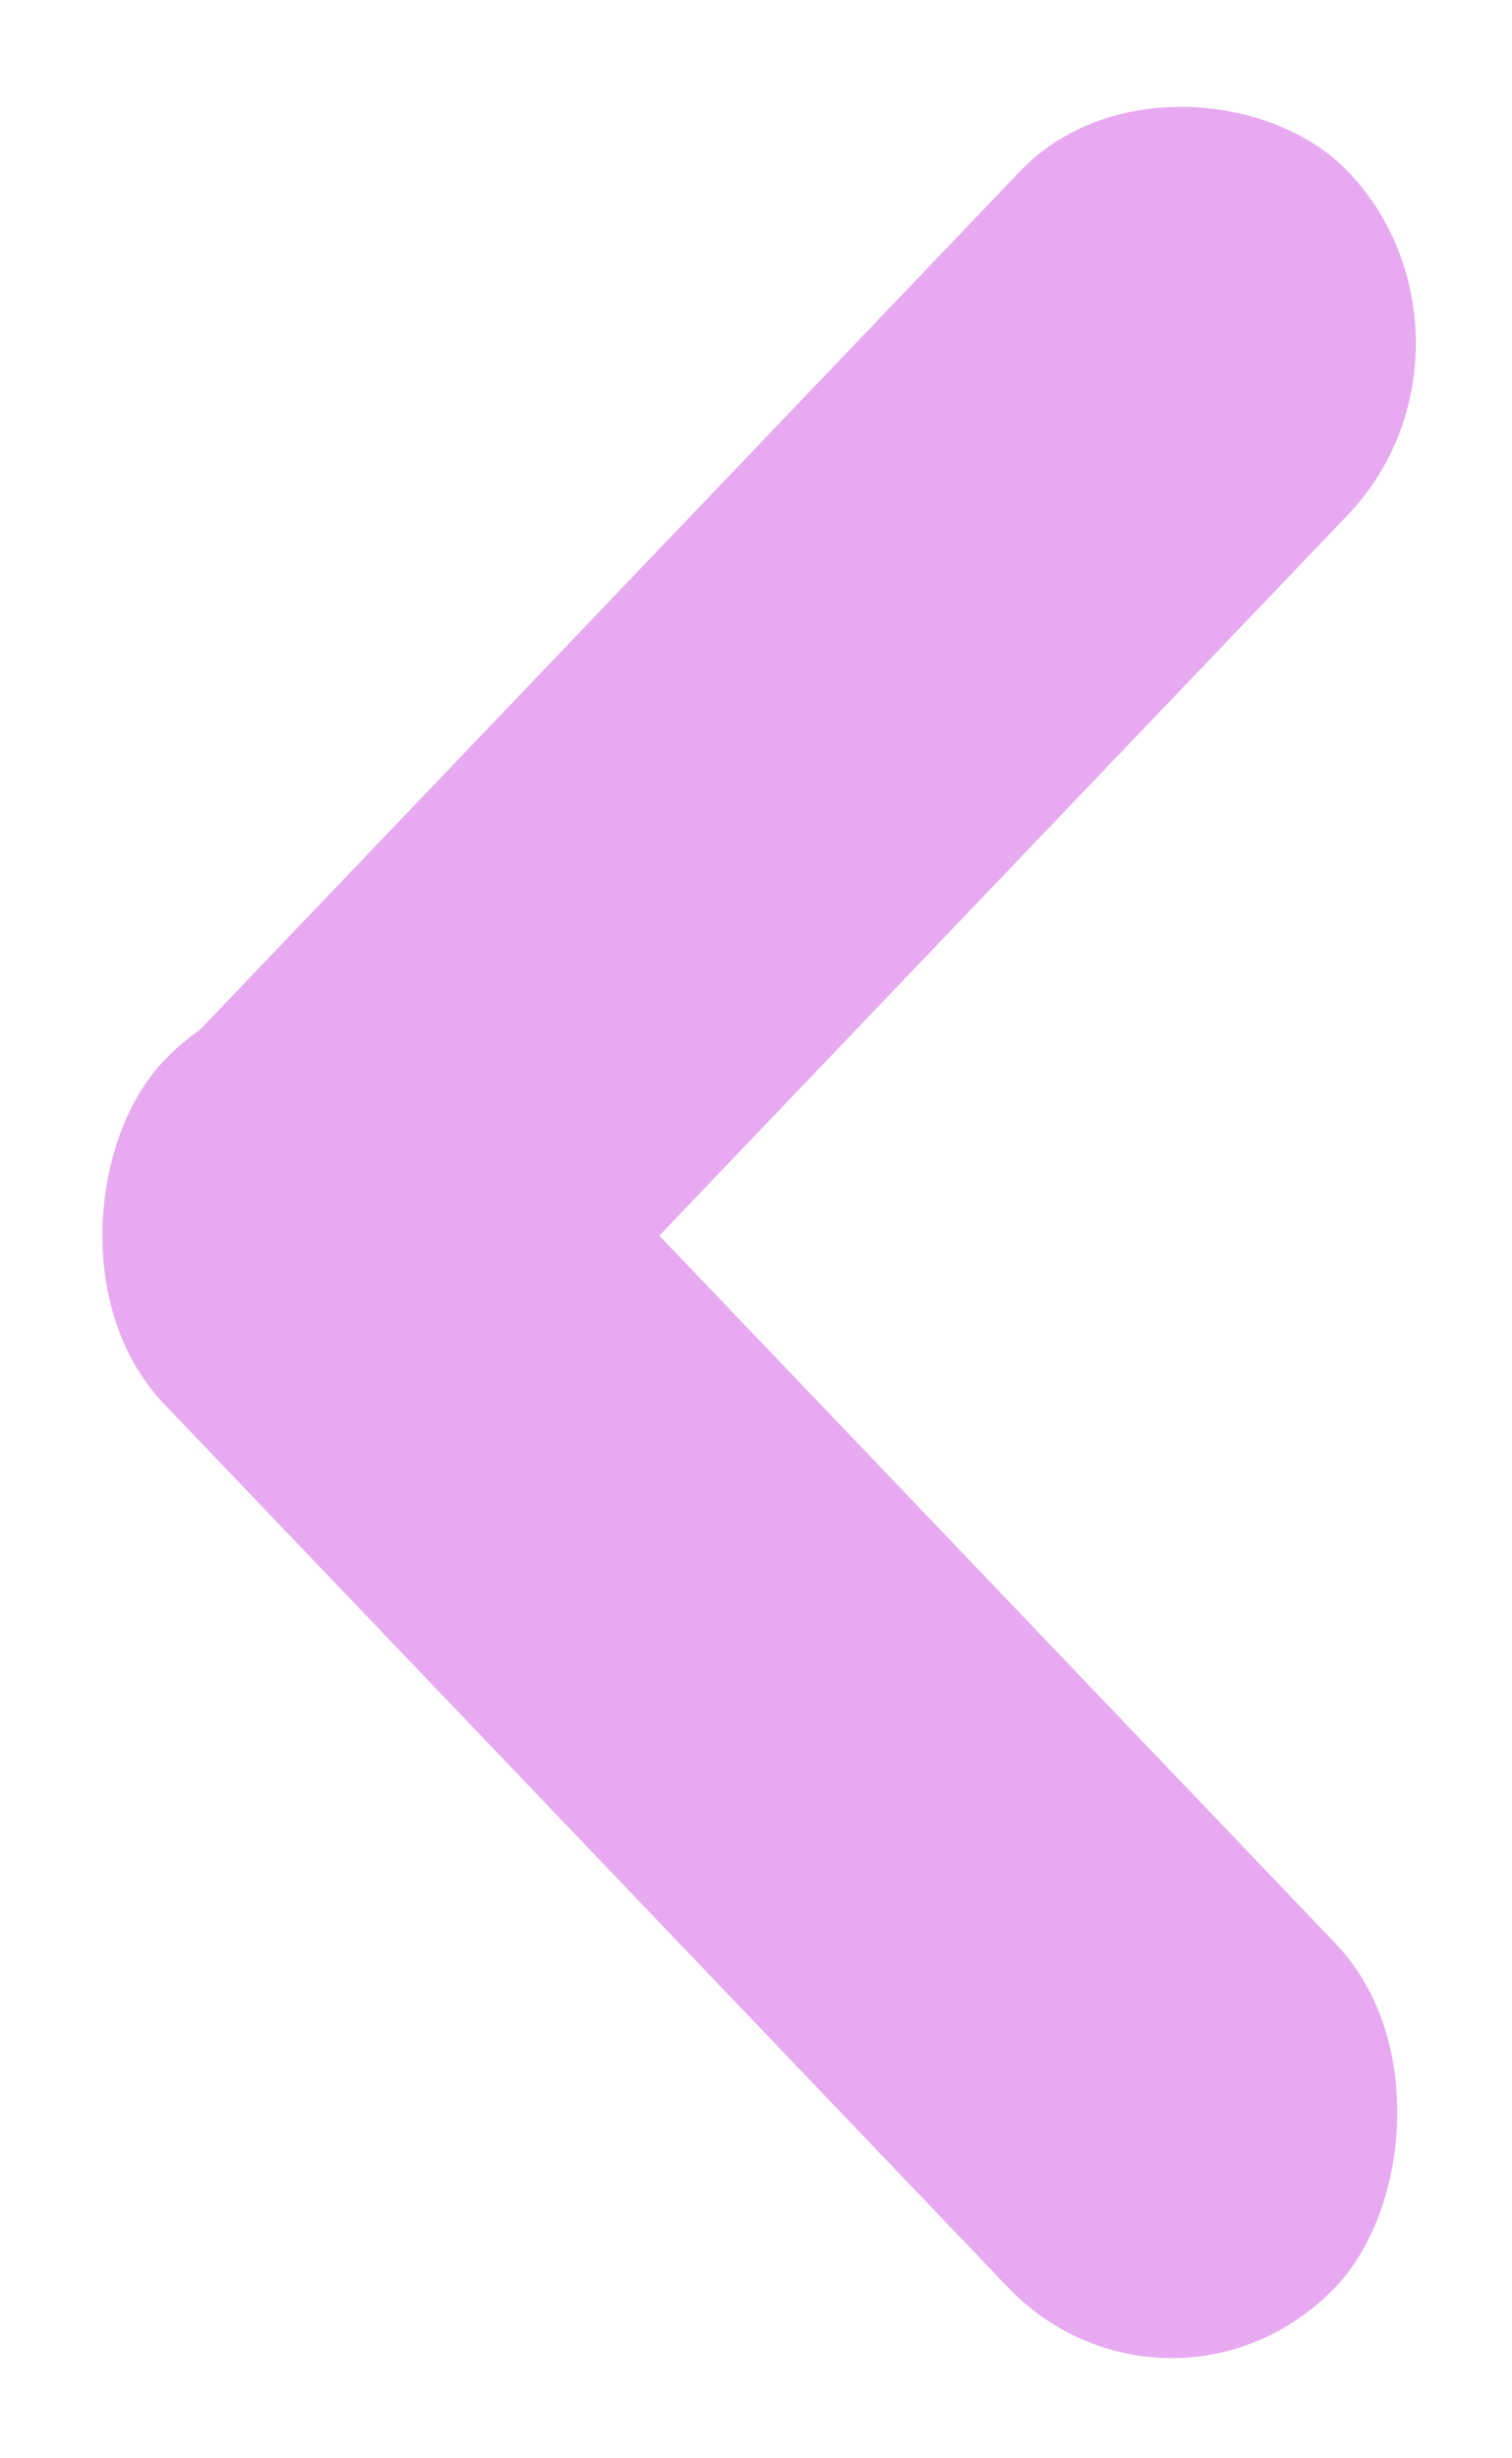 <svg width="32" height="52" viewBox="0 0 32 52" fill="none" xmlns="http://www.w3.org/2000/svg">
<rect width="35.883" height="10.047" rx="5.024" transform="matrix(0.691 -0.723 0.691 0.723 0.261 25.937)" fill="#E7AAF1"/>
<rect width="35.883" height="10.047" rx="5.024" transform="matrix(0.691 0.723 -0.691 0.723 6.943 18.801)" fill="#E7AAF1"/>
</svg>
